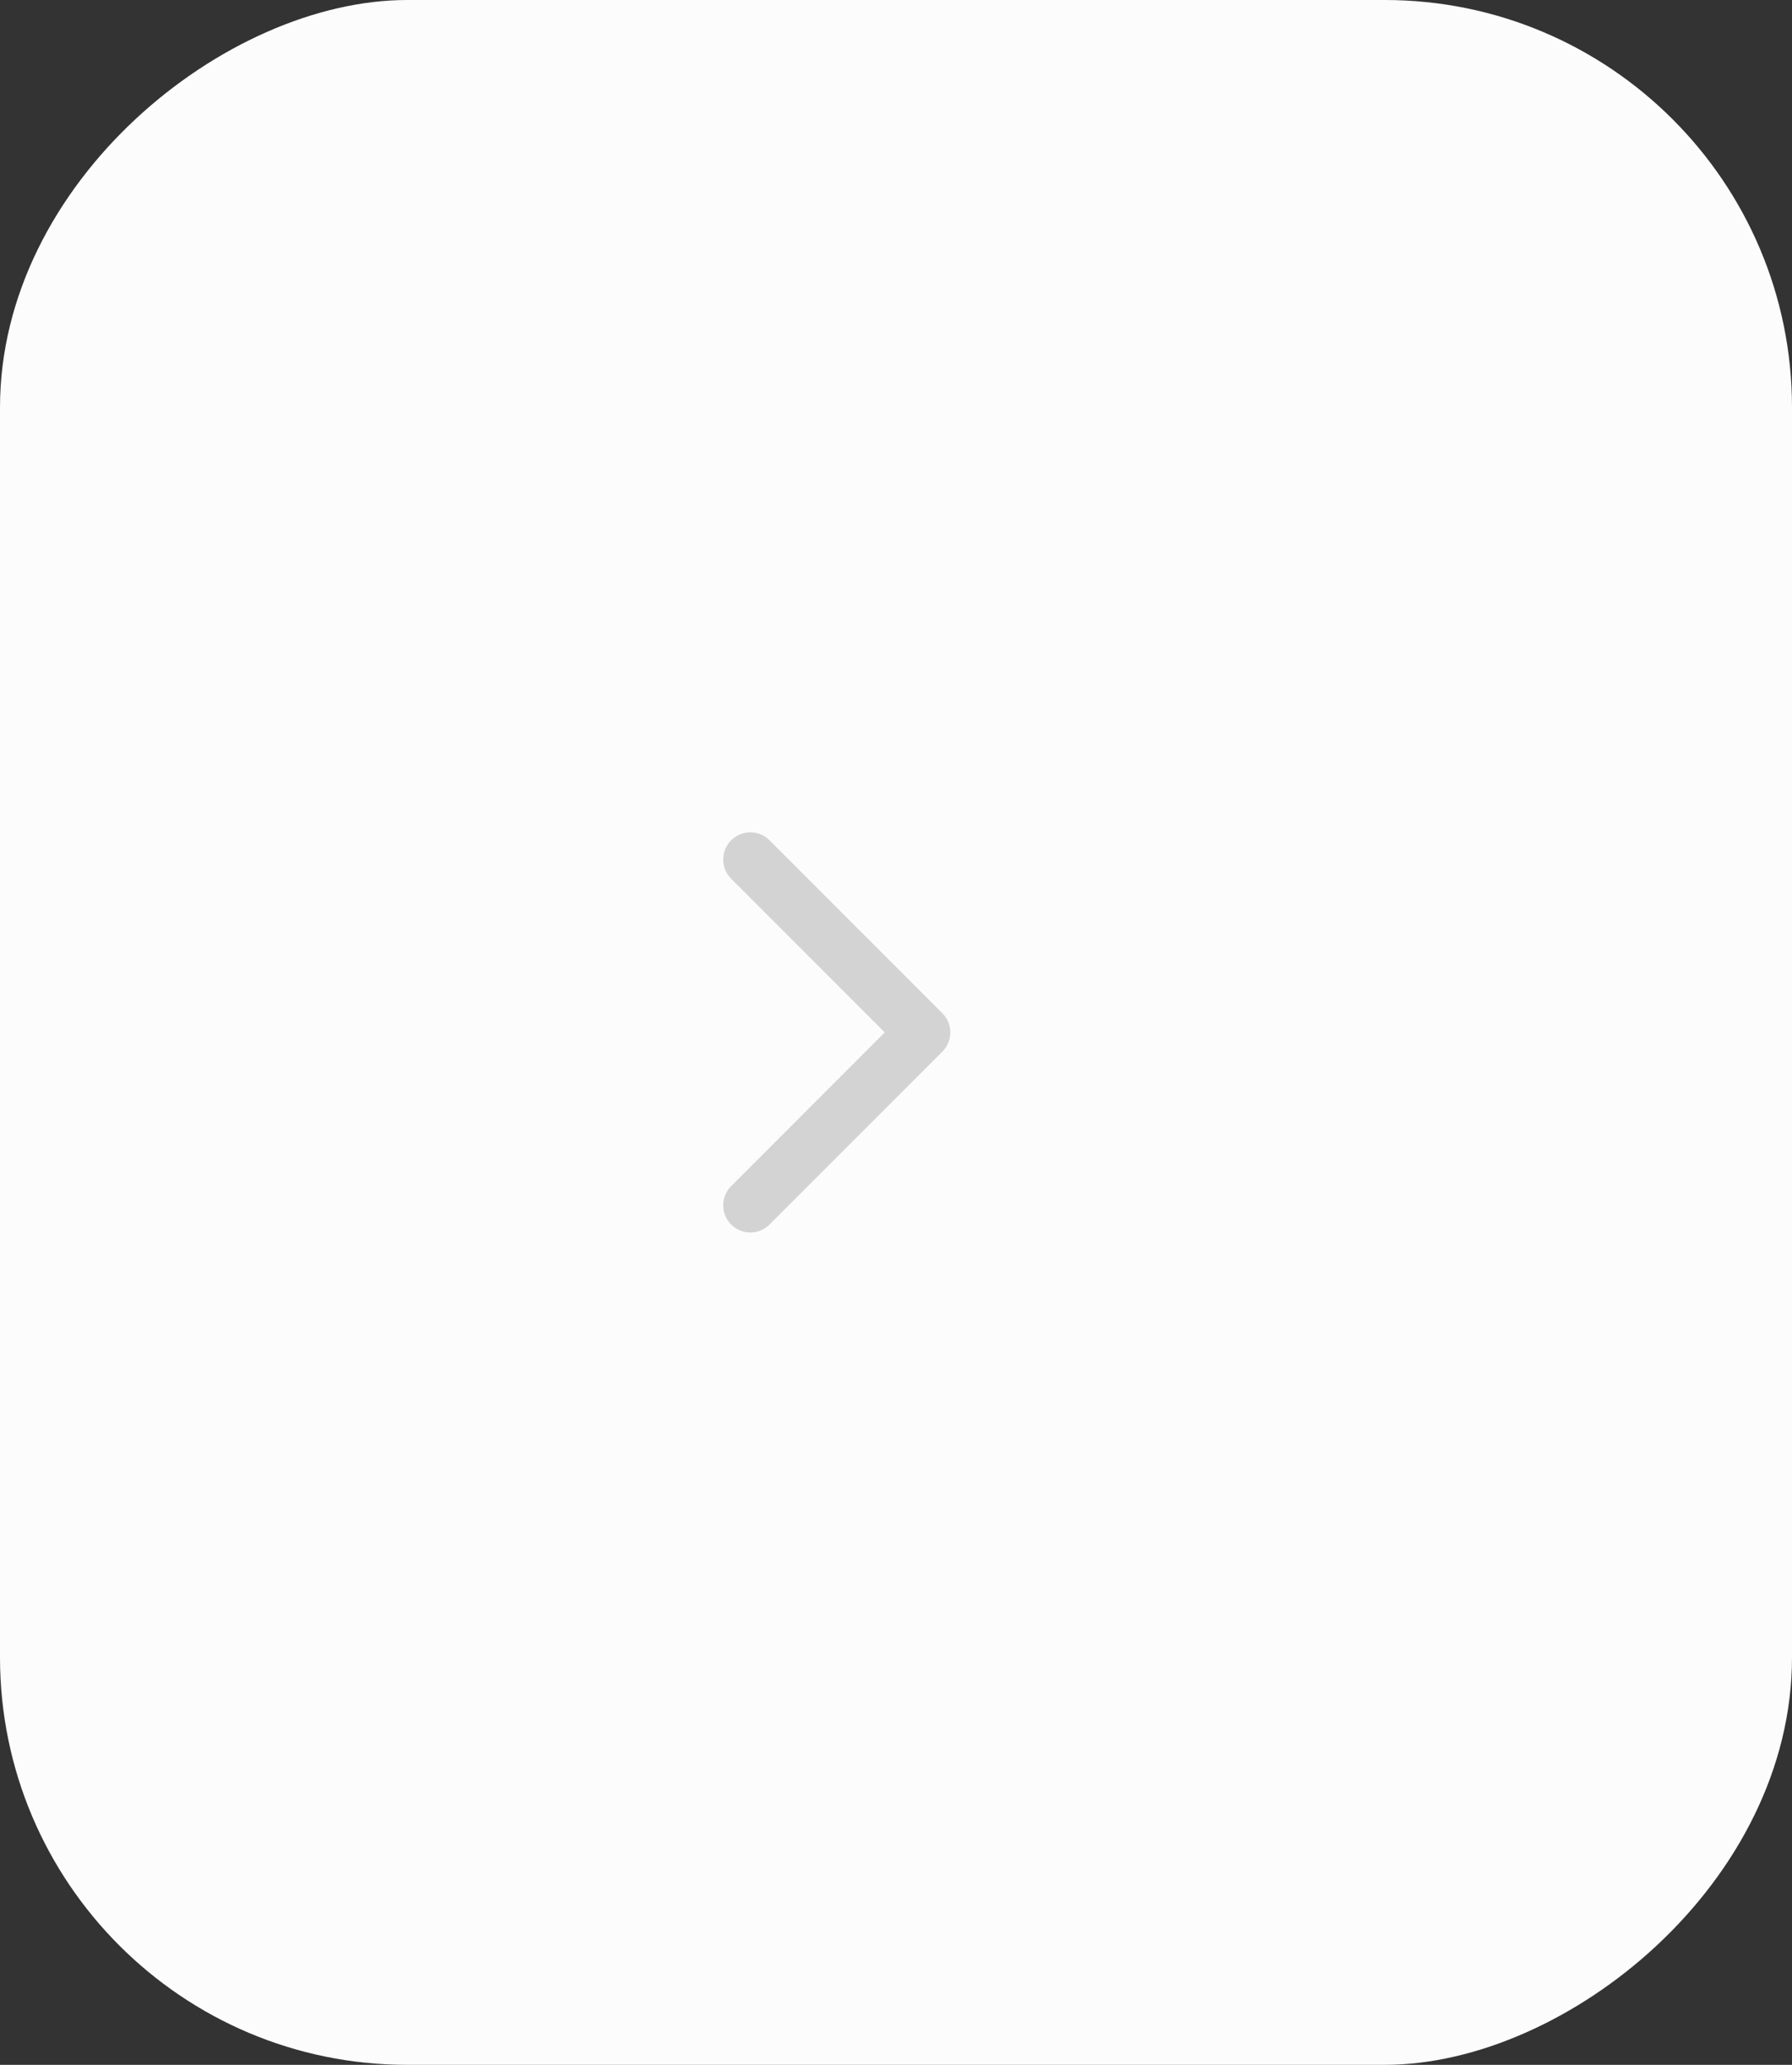 <svg width="66" height="76" viewBox="0 0 66 76" fill="none" xmlns="http://www.w3.org/2000/svg">
<rect x="0" y="0" width="66" height="76" fill="#333333" stroke="none"/>
<rect y="76" width="76" height="66" rx="15" transform="rotate(-90 0 76)" fill="#FCFCFC"/>
<path d="M34.707 37.293C35.098 37.683 35.098 38.317 34.707 38.707L28.343 45.071C27.953 45.462 27.32 45.462 26.929 45.071C26.538 44.681 26.538 44.047 26.929 43.657L32.586 38L26.929 32.343C26.538 31.953 26.538 31.32 26.929 30.929C27.32 30.538 27.953 30.538 28.343 30.929L34.707 37.293ZM33 37L34 37L34 39L33 39L33 37Z" fill="#D3D3D3"/>
</svg>
